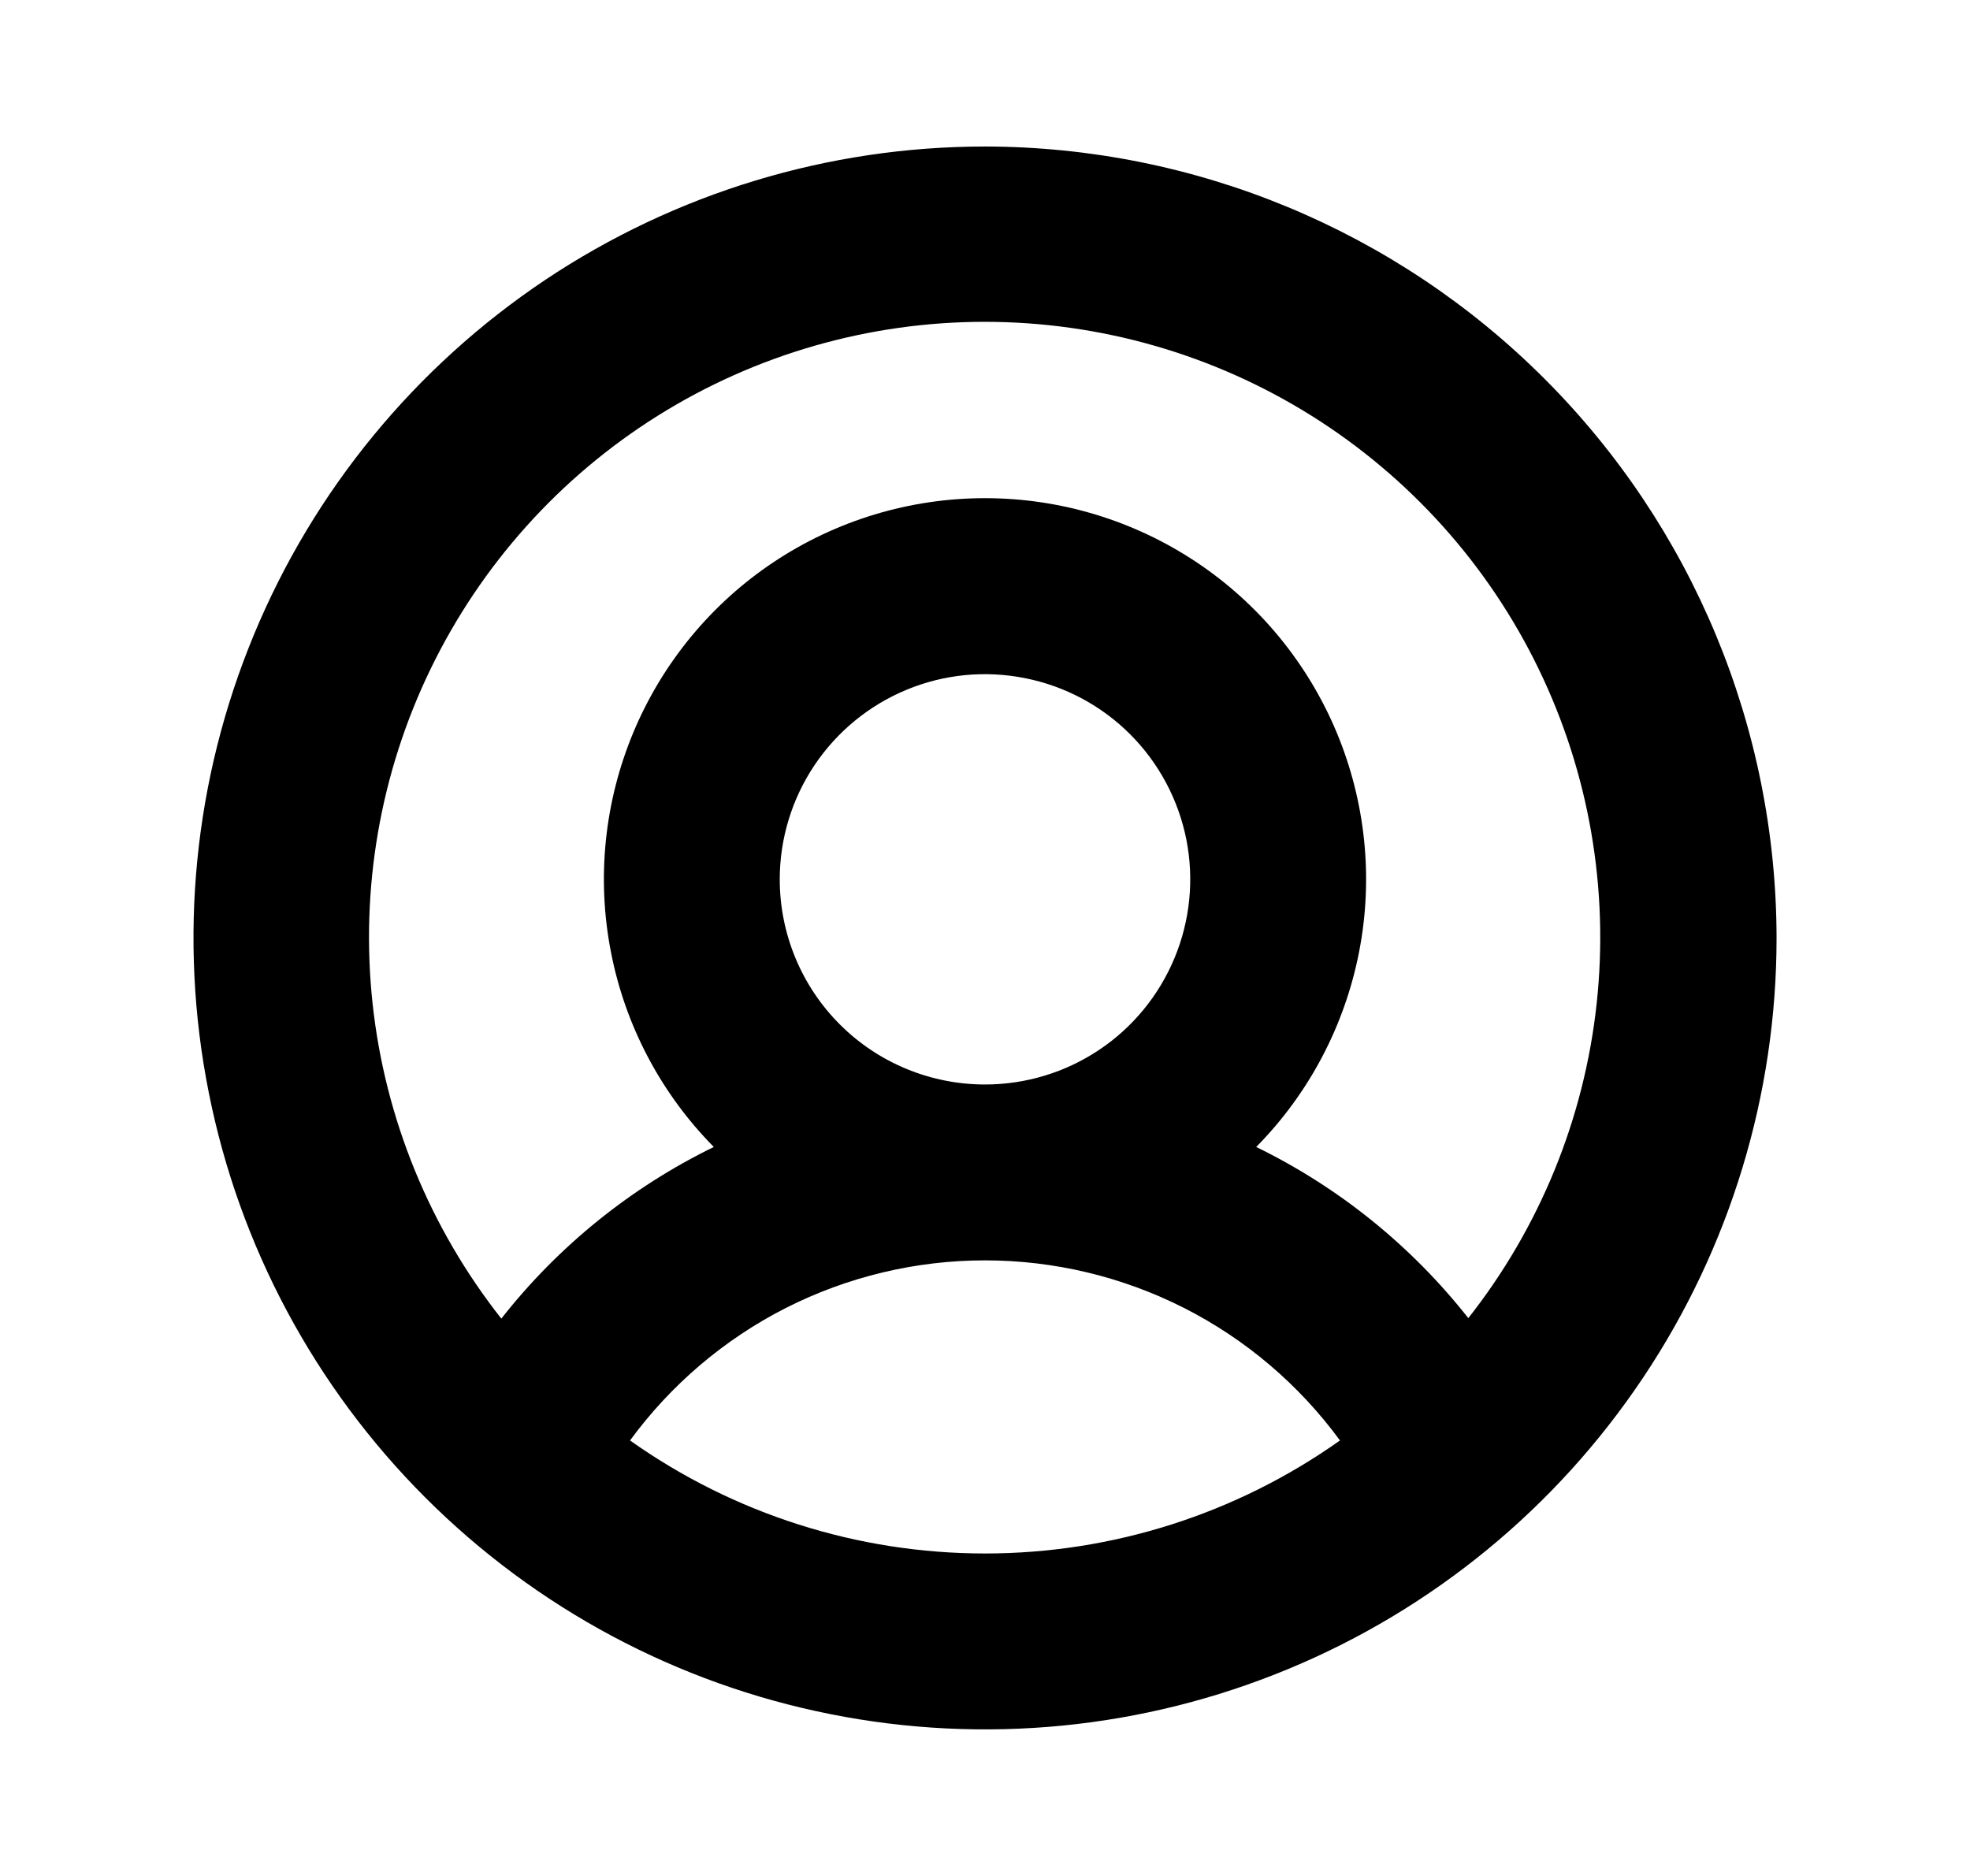 <svg xmlns="http://www.w3.org/2000/svg" width="21" height="20" viewBox="0 0 21 20" fill="#737373">
  <path d="M10.5 1.562C8.831 1.562 7.2 2.057 5.812 2.984C4.425 3.912 3.343 5.229 2.705 6.771C2.066 8.313 1.899 10.009 2.225 11.646C2.55 13.283 3.354 14.786 4.534 15.966C5.714 17.146 7.217 17.95 8.854 18.275C10.491 18.601 12.187 18.434 13.729 17.795C15.271 17.157 16.588 16.075 17.515 14.688C18.443 13.3 18.938 11.669 18.938 10C18.935 7.763 18.045 5.618 16.463 4.037C14.882 2.455 12.737 1.565 10.5 1.562ZM6.716 15.357C7.152 14.762 7.721 14.278 8.378 13.944C9.036 13.611 9.763 13.437 10.5 13.437C11.237 13.437 11.964 13.611 12.621 13.944C13.279 14.278 13.848 14.762 14.284 15.357C13.178 16.141 11.856 16.562 10.5 16.562C9.144 16.562 7.822 16.141 6.716 15.357ZM8.312 9.375C8.312 8.942 8.441 8.519 8.681 8.16C8.922 7.8 9.263 7.52 9.663 7.354C10.063 7.188 10.502 7.145 10.927 7.23C11.351 7.314 11.741 7.522 12.047 7.828C12.353 8.134 12.561 8.524 12.646 8.948C12.73 9.373 12.687 9.812 12.521 10.212C12.355 10.612 12.075 10.954 11.715 11.194C11.356 11.434 10.933 11.562 10.5 11.562C9.92 11.562 9.363 11.332 8.953 10.922C8.543 10.512 8.312 9.955 8.312 9.375ZM15.656 14.058C15.049 13.285 14.274 12.659 13.391 12.228C13.954 11.658 14.335 10.934 14.488 10.147C14.641 9.361 14.557 8.547 14.248 7.807C13.939 7.068 13.419 6.436 12.752 5.992C12.085 5.548 11.301 5.311 10.5 5.311C9.699 5.311 8.915 5.548 8.248 5.992C7.581 6.436 7.061 7.068 6.752 7.807C6.443 8.547 6.359 9.361 6.512 10.147C6.664 10.934 7.046 11.658 7.609 12.228C6.726 12.659 5.951 13.285 5.344 14.058C4.581 13.09 4.105 11.927 3.972 10.702C3.839 9.477 4.053 8.239 4.591 7.13C5.129 6.021 5.968 5.086 7.012 4.432C8.056 3.778 9.264 3.431 10.496 3.431C11.728 3.431 12.936 3.778 13.98 4.432C15.024 5.086 15.864 6.021 16.401 7.13C16.939 8.239 17.153 9.477 17.02 10.702C16.887 11.927 16.412 13.09 15.648 14.058H15.656Z" fill="current-color"/>
</svg>